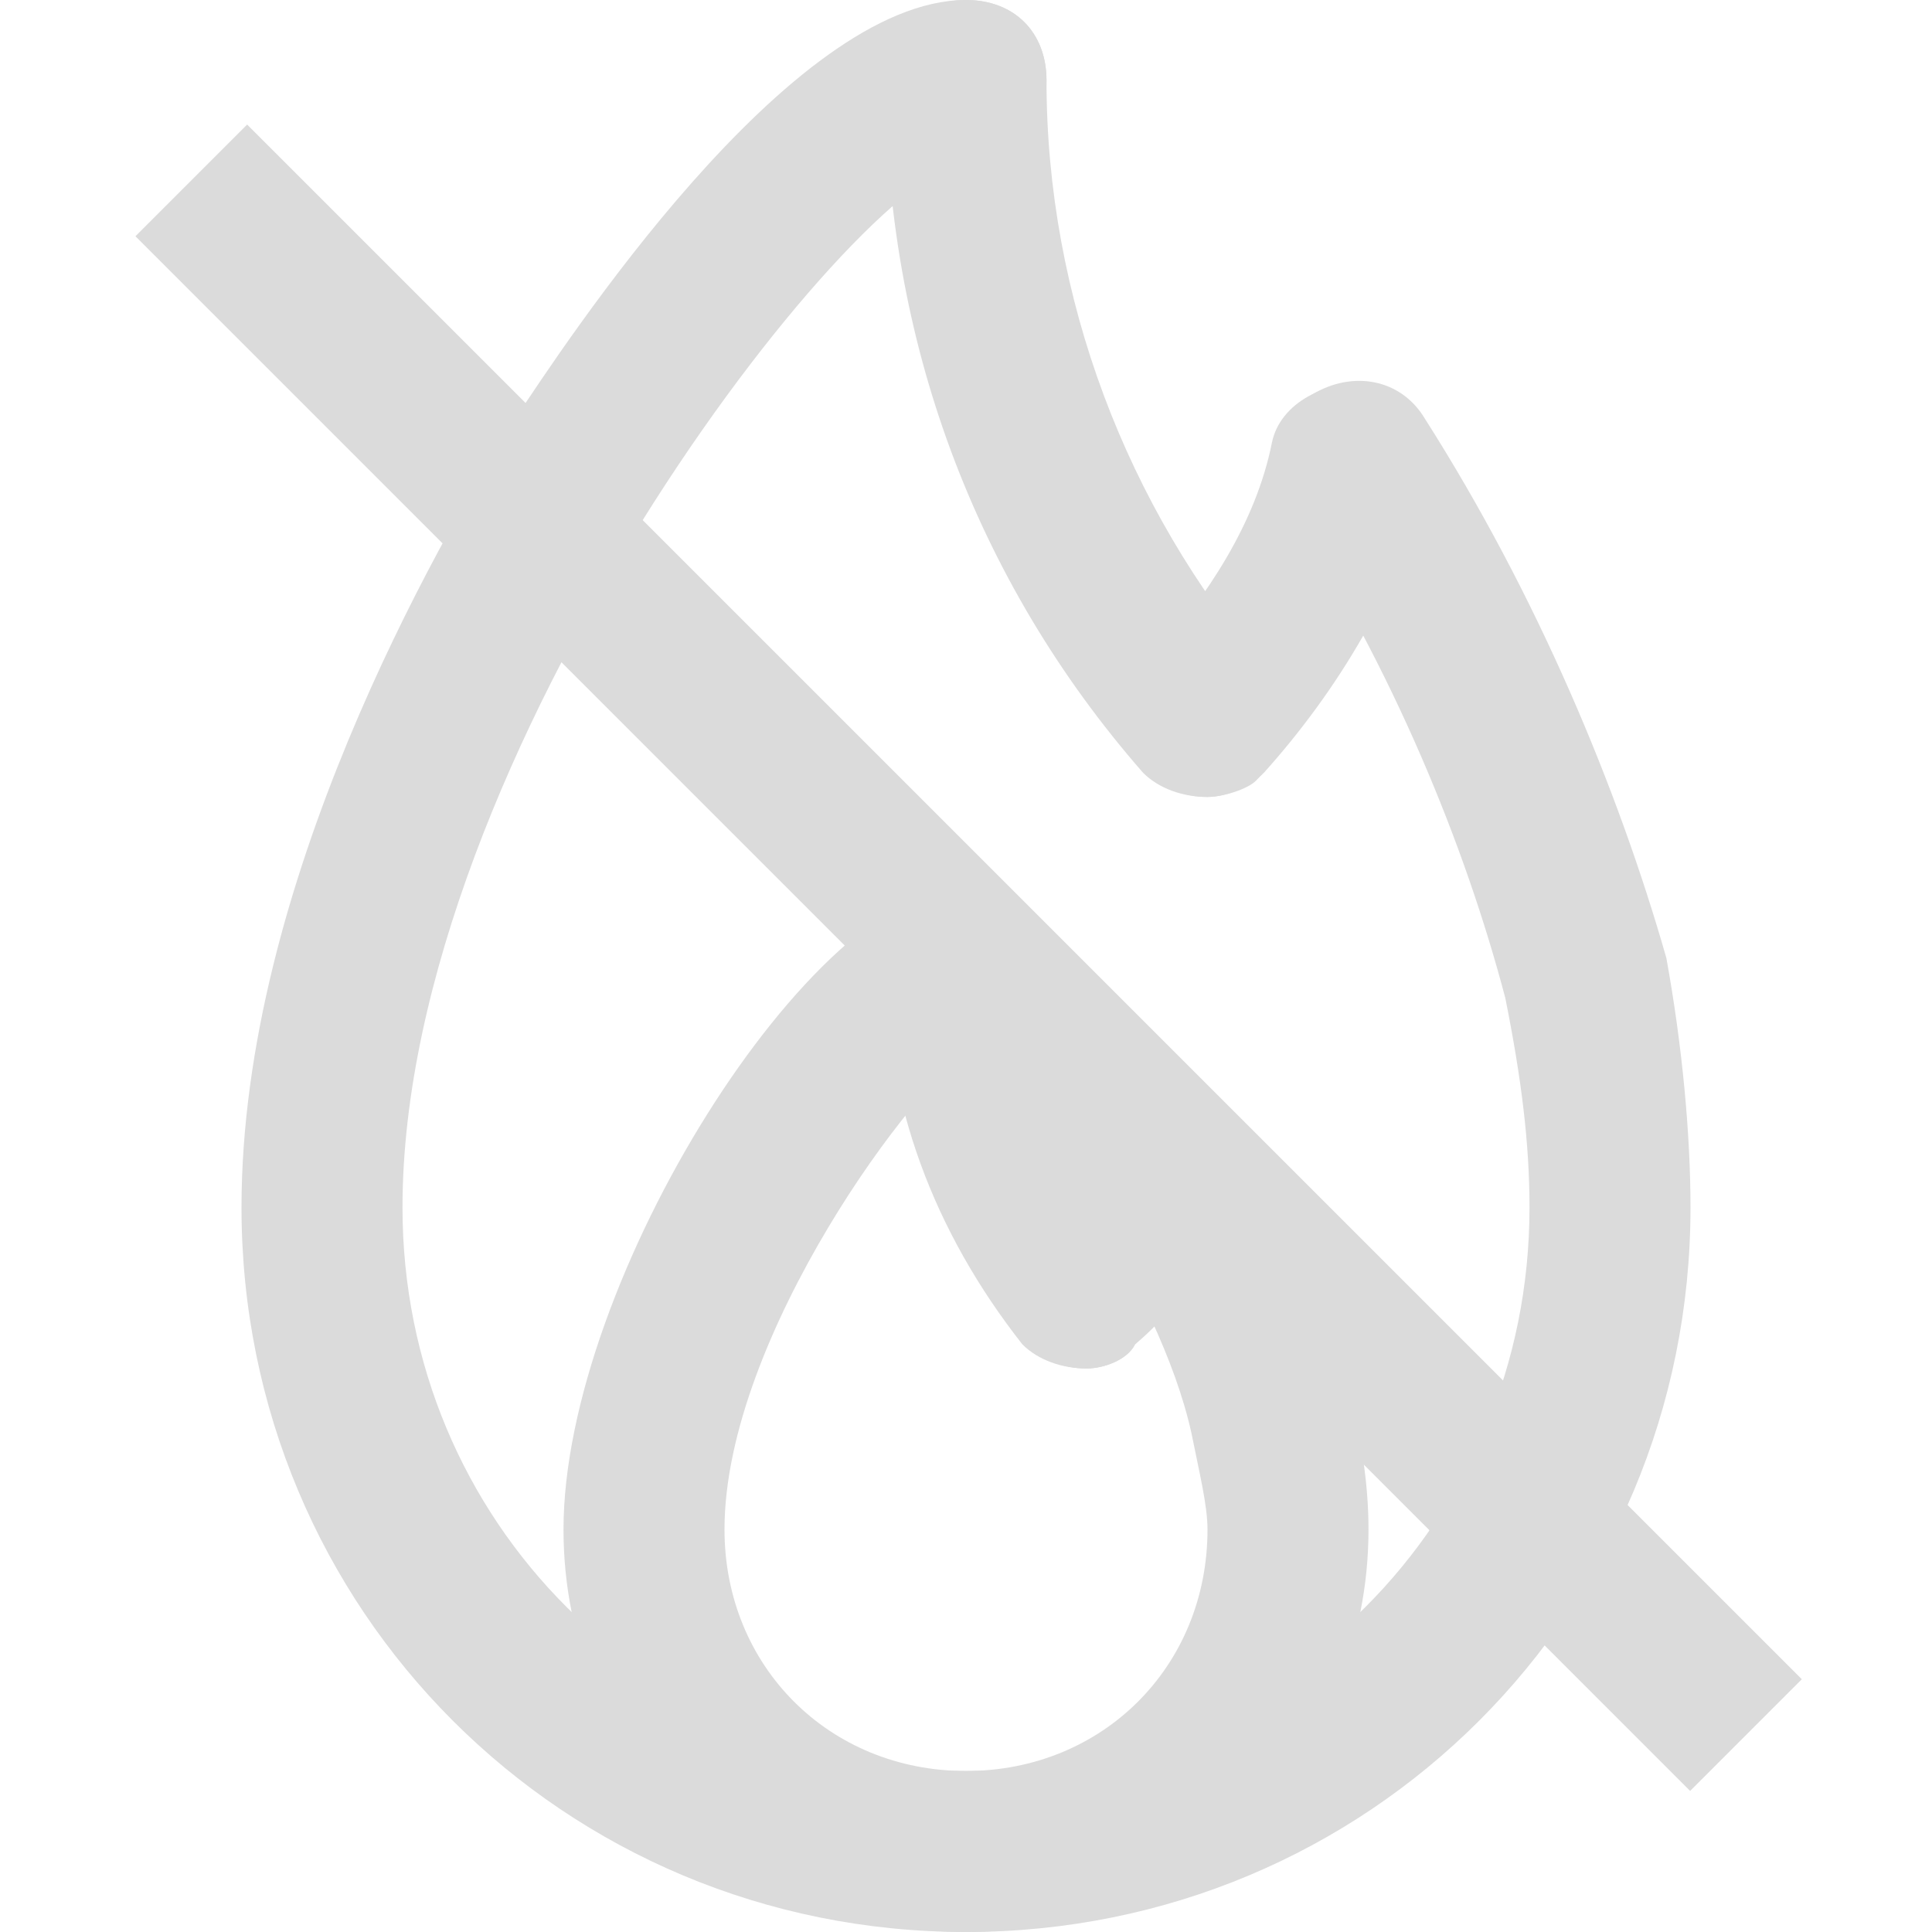 <?xml version="1.0" encoding="UTF-8" standalone="no"?>
<svg
   xmlns:dc="http://purl.org/dc/elements/1.1/"
   xmlns:cc="http://creativecommons.org/ns#"
   xmlns:rdf="http://www.w3.org/1999/02/22-rdf-syntax-ns#"
   xmlns:svg="http://www.w3.org/2000/svg"
   xmlns="http://www.w3.org/2000/svg"
   xmlns:sodipodi="http://sodipodi.sourceforge.net/DTD/sodipodi-0.dtd"
   xmlns:inkscape="http://www.inkscape.org/namespaces/inkscape"
   inkscape:version="1.0 (4035a4fb49, 2020-05-01)"
   sodipodi:docname="fire-down.svg"
   id="svg18"
   height="200"
   width="200"
   p-id="3122"
   version="1.1"
   viewBox="0 0 1024 1024"
   class="icon"
   t="1597296617243">
  <sodipodi:namedview
     inkscape:current-layer="svg18"
     inkscape:window-maximized="1"
     inkscape:window-y="24"
     inkscape:window-x="48"
     inkscape:cy="100"
     inkscape:cx="53.706294"
     inkscape:zoom="3.575"
     showgrid="false"
     id="namedview20"
     inkscape:window-height="1056"
     inkscape:window-width="1872"
     inkscape:pageshadow="2"
     inkscape:pageopacity="0"
     guidetolerance="10"
     gridtolerance="10"
     objecttolerance="10"
     borderopacity="1"
     bordercolor="#666666"
     pagecolor="#ffffff" />
  <defs
     id="defs4">
    <style
       id="style2"
       type="text/css" />
  </defs>
  <path
     id="path6"
     fill="#dbdbdb"
     p-id="3123"
     d="M512 1024c-213.333 0-384-170.667-384-384 0-170.667 102.4-349.867 145.067-418.133C298.667 183.467 418.133 0 512 0c25.6 0 42.667 17.067 42.667 42.667s-17.067 42.667-42.667 42.667c-59.733 8.533-298.667 315.733-298.667 554.667 0 166.4 132.267 298.667 298.667 298.667s298.667-132.267 298.667-298.667c0-34.133-4.267-68.267-12.8-110.933-21.333-81.067-59.733-174.933-115.2-260.267-12.8-21.333-8.533-46.933 12.8-59.733 21.333-12.8 46.933-8.533 59.733 12.8 59.733 93.867 102.4 196.267 128 285.867C891.733 554.667 896 601.6 896 640 896 853.333 725.333 1024 512 1024z" />
  <path
     id="path8"
     fill="#dbdbdb"
     p-id="3124"
     d="M640 422.4c-12.8 0-25.6-4.267-34.133-12.8C516.267 307.2 469.333 179.2 469.333 42.667c0-25.6 17.067-42.667 42.667-42.667s42.667 17.067 42.667 42.667c0 115.2 42.667 226.133 115.2 311.467 17.067 17.067 12.8 42.667-4.267 59.733C661.333 418.133 648.533 422.4 640 422.4z" />
  <path
     id="path10"
     fill="#dbdbdb"
     p-id="3125"
     d="M640 422.4c-12.8 0-21.333-4.267-29.867-12.8-17.067-17.067-17.067-42.667 0-59.733 29.867-34.133 55.467-72.533 64-115.2C678.4 213.333 704 200.533 725.333 204.8c21.333 4.267 38.4 29.867 29.867 51.2-12.8 55.467-46.933 110.933-85.333 153.6C661.333 418.133 648.533 422.4 640 422.4z" />
  <path
     id="path12"
     fill="#dbdbdb"
     p-id="3126"
     d="M512 1024c-119.467 0-213.333-93.867-213.333-213.333 0-132.267 132.267-341.333 213.333-341.333 25.6 0 42.667 17.067 42.667 42.667 0 21.333-17.067 38.4-38.4 42.667C486.4 571.733 384 708.267 384 810.667c0 72.533 55.467 128 128 128s128-55.467 128-128c0-12.8-4.267-29.867-8.533-51.2-8.533-38.4-29.867-81.067-55.467-123.733-12.8-21.333-8.533-46.933 12.8-59.733 21.333-12.8 46.933-8.533 59.733 12.8 29.867 46.933 55.467 102.4 68.267 149.333 4.267 25.6 8.533 46.933 8.533 72.533C725.333 930.133 631.467 1024 512 1024z" />
  <path
     id="path14"
     fill="#dbdbdb"
     p-id="3127"
     d="M576 725.333c-12.8 0-25.6-4.267-34.133-12.8C494.933 652.8 469.333 584.533 469.333 512c0-25.6 17.067-42.667 42.667-42.667s42.667 17.067 42.667 42.667c0 51.2 17.067 102.4 51.2 140.8 17.067 17.067 12.8 42.667-4.267 59.733C597.333 721.067 584.533 725.333 576 725.333z" />
  <path
     id="path16"
     fill="#dbdbdb"
     p-id="3128"
     d="M576 725.333c-12.8 0-21.333-4.267-29.867-12.8-17.067-17.067-17.067-42.667 0-59.733 12.8-12.8 21.333-29.867 25.6-46.933 4.267-21.333 29.867-38.4 51.2-29.867 21.333 4.267 38.4 29.867 29.867 51.2-8.533 34.133-25.6 64-51.2 85.333C597.333 721.067 584.533 725.333 576 725.333z" />
  <rect
     transform="rotate(45)"
     rx="0"
     ry="40.095"
     y="-45.94"
     x="139.304"
     height="83.719"
     width="1165.324"
     id="rect26"
     style="fill:#dbdbdb;fill-opacity:1;fill-rule:evenodd;stroke-width:6.258" />
</svg>
